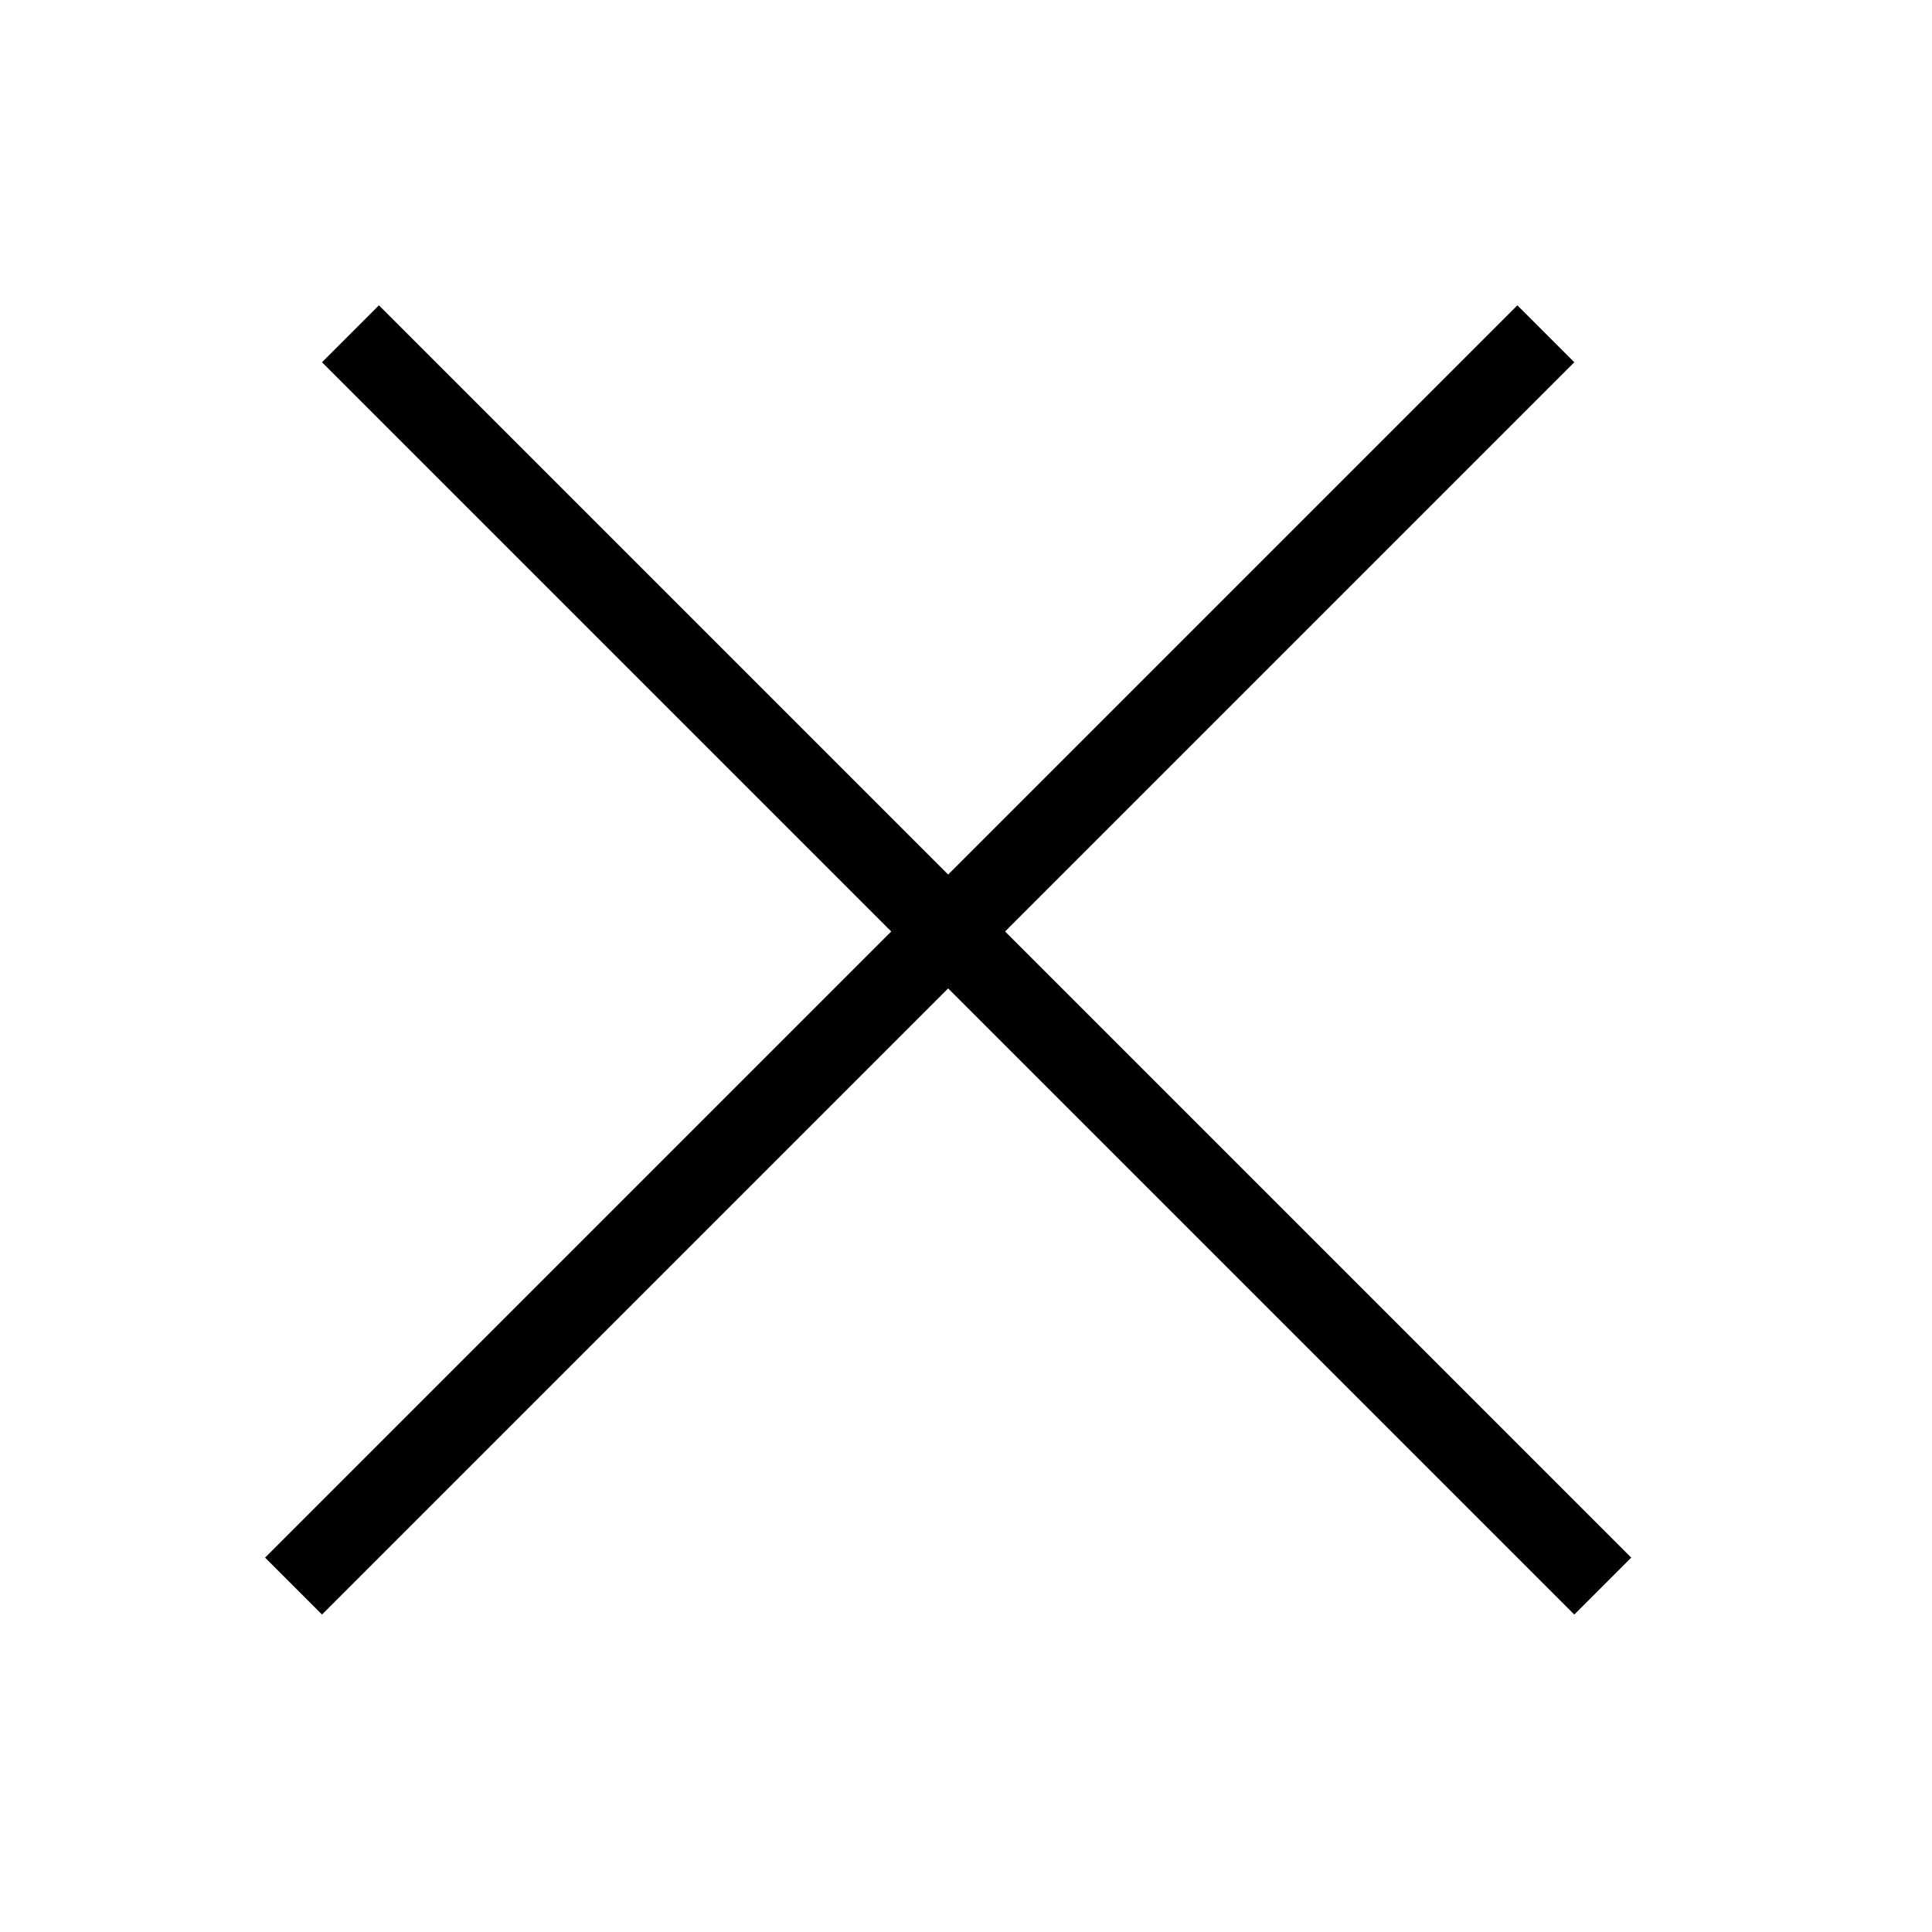 <svg width="48" height="48" viewBox="0 0 48 48" fill="none" xmlns="http://www.w3.org/2000/svg">
<line x1="8.707" y1="8.293" x2="39.82" y2="39.406" stroke="black" stroke-width="2"/>
<line x1="7.293" y1="39.406" x2="38.406" y2="8.293" stroke="black" stroke-width="2"/>
</svg>
